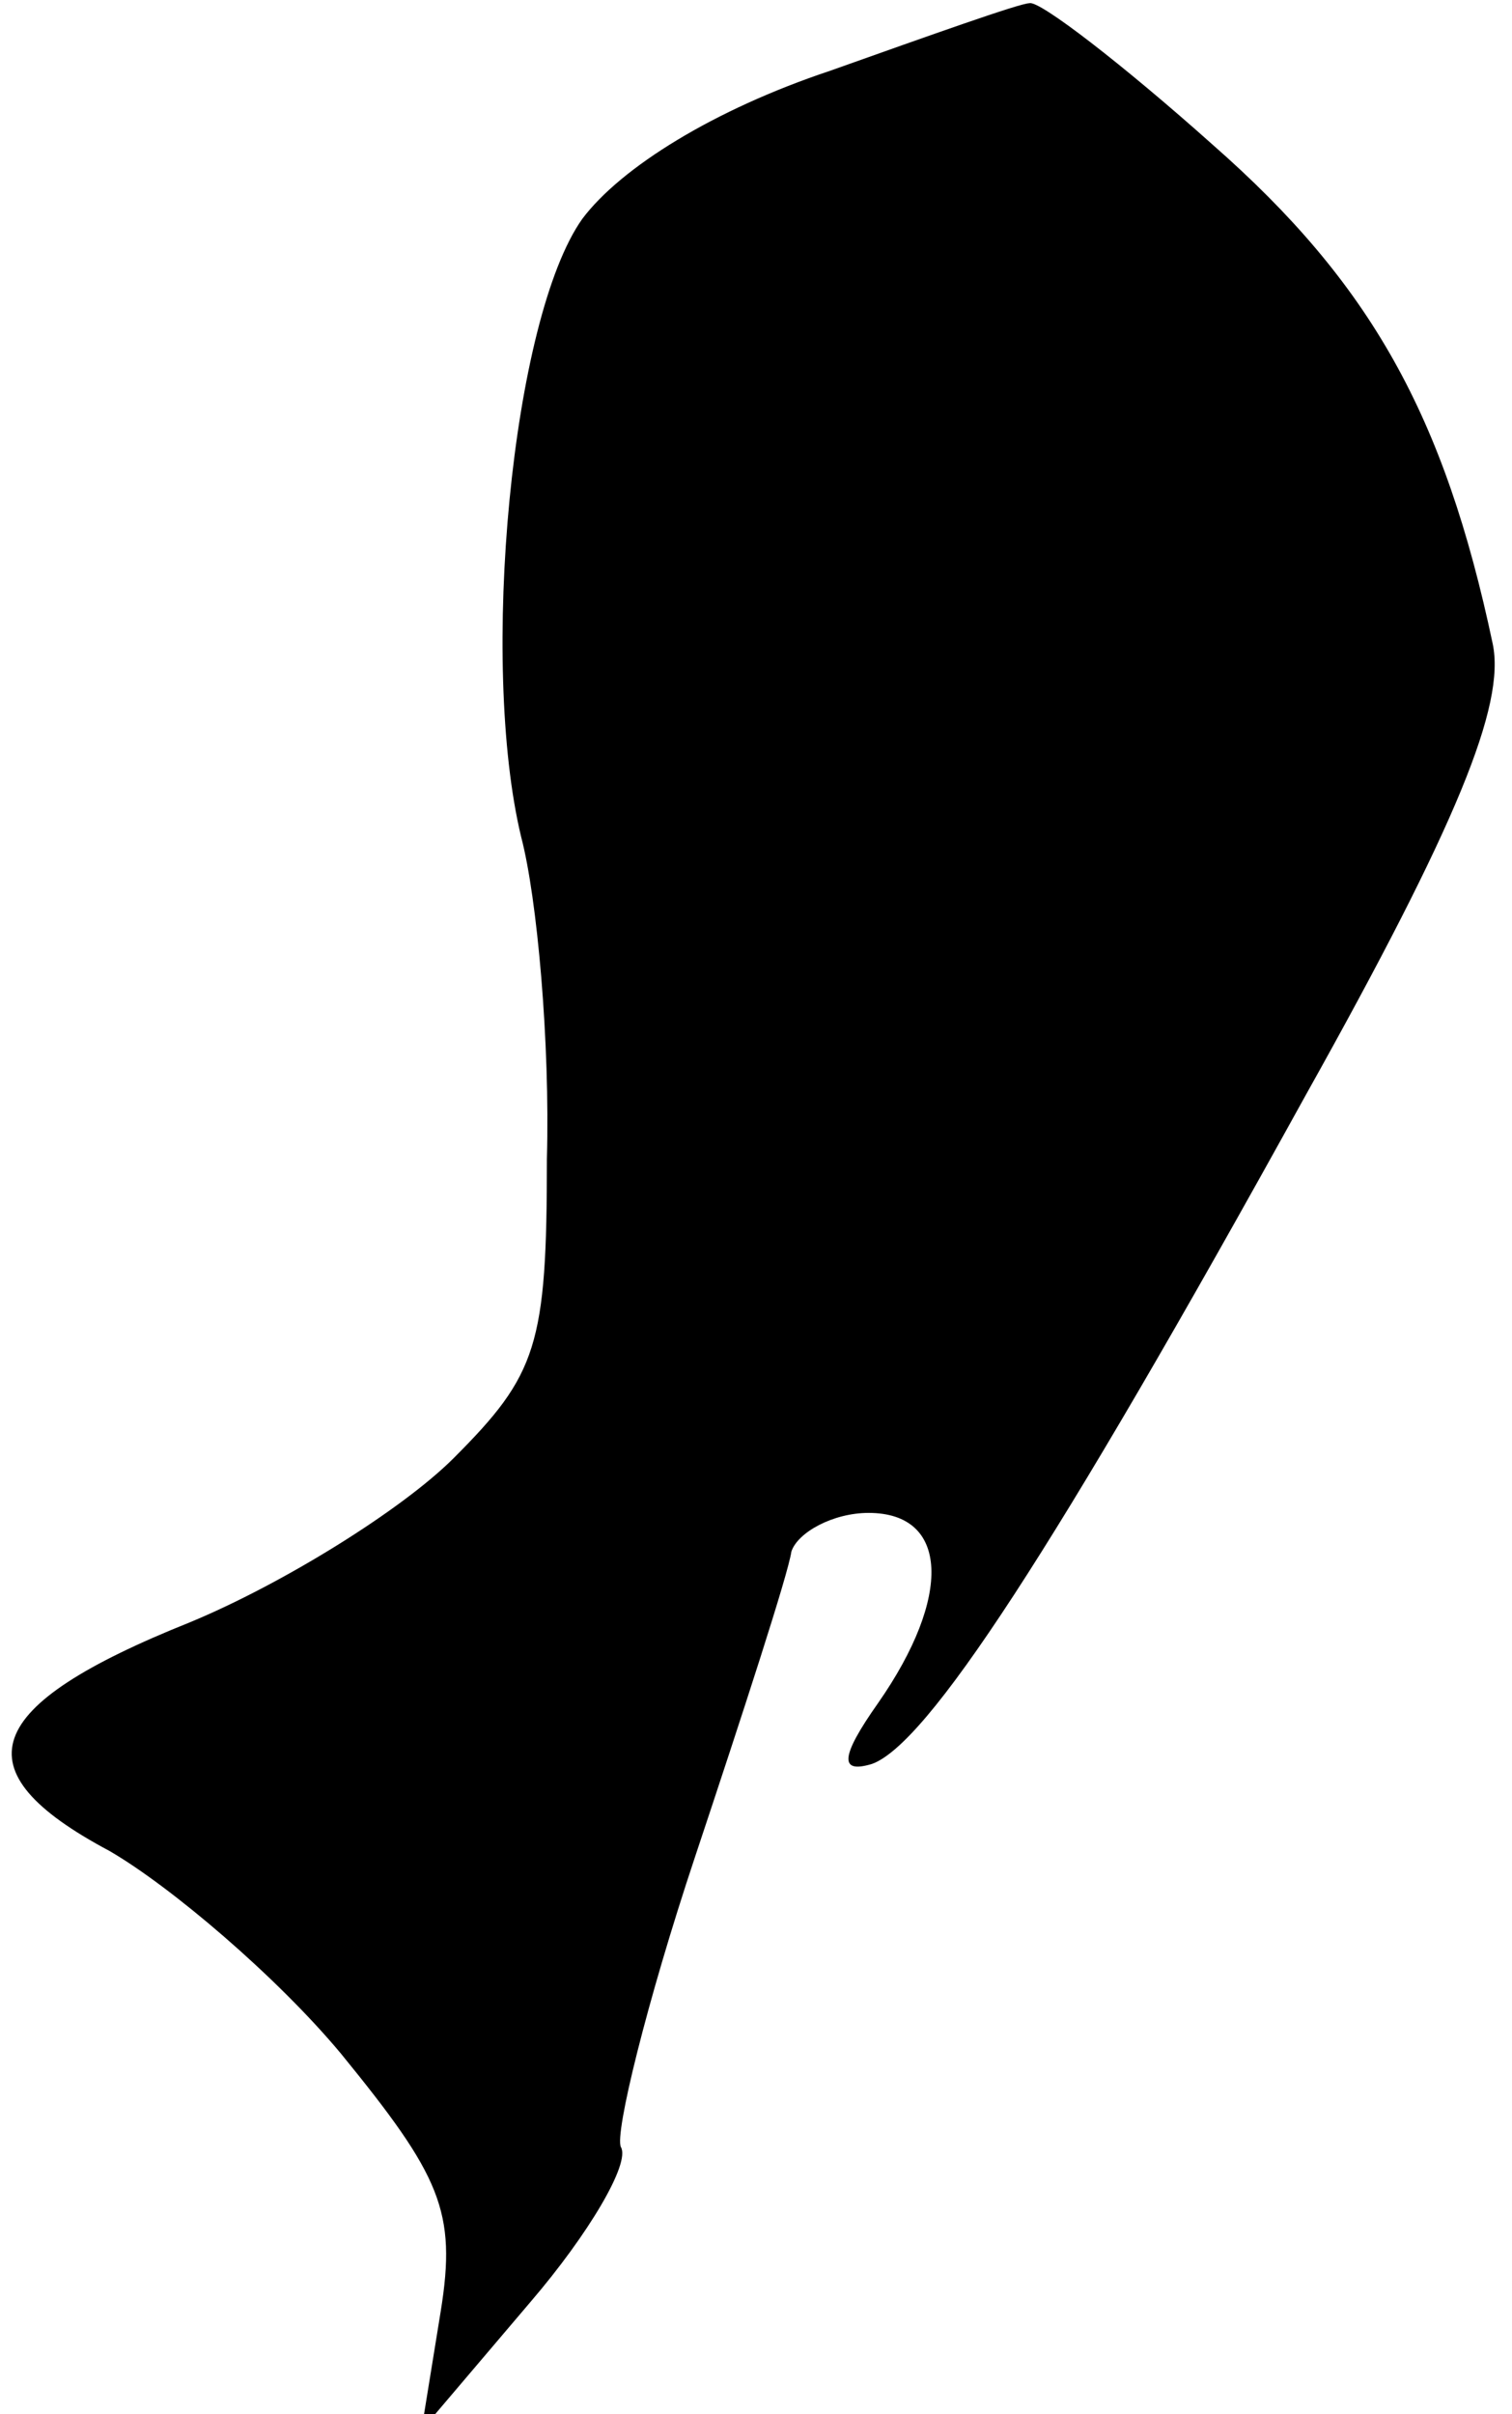<?xml version="1.0" standalone="no"?>
<!DOCTYPE svg PUBLIC "-//W3C//DTD SVG 20010904//EN"
 "http://www.w3.org/TR/2001/REC-SVG-20010904/DTD/svg10.dtd">
<svg version="1.0" xmlns="http://www.w3.org/2000/svg"
 width="47pt" height="75pt" viewBox="0 0 47 75"
 preserveAspectRatio="xMidYMid meet">
<g transform="translate(0,75) scale(0.1,-0.1)"
fill="#000000" stroke="none">
<path fill="#000000" stroke="none" d="M258 728 c-36 -12 -65 -30 -77 -46 -22
-31 -32 -138 -19 -192 5 -19 9 -64 8 -100 0 -58 -3 -67 -29 -93 -16 -16 -53
-39 -82 -51 -65 -26 -72 -46 -25 -71 19 -11 52 -39 72 -63 31 -38 36 -49 31
-80 l-6 -37 34 40 c18 21 31 43 28 48 -2 4 8 45 23 90 15 45 29 88 30 95 2 6
13 12 24 12 25 0 26 -26 3 -59 -12 -17 -12 -22 -2 -19 17 6 56 65 135 208 47
84 62 121 58 140 -15 71 -38 112 -87 155 -28 25 -54 45 -57 44 -3 0 -31 -10
-62 -21z"/>
</g>
</svg>
